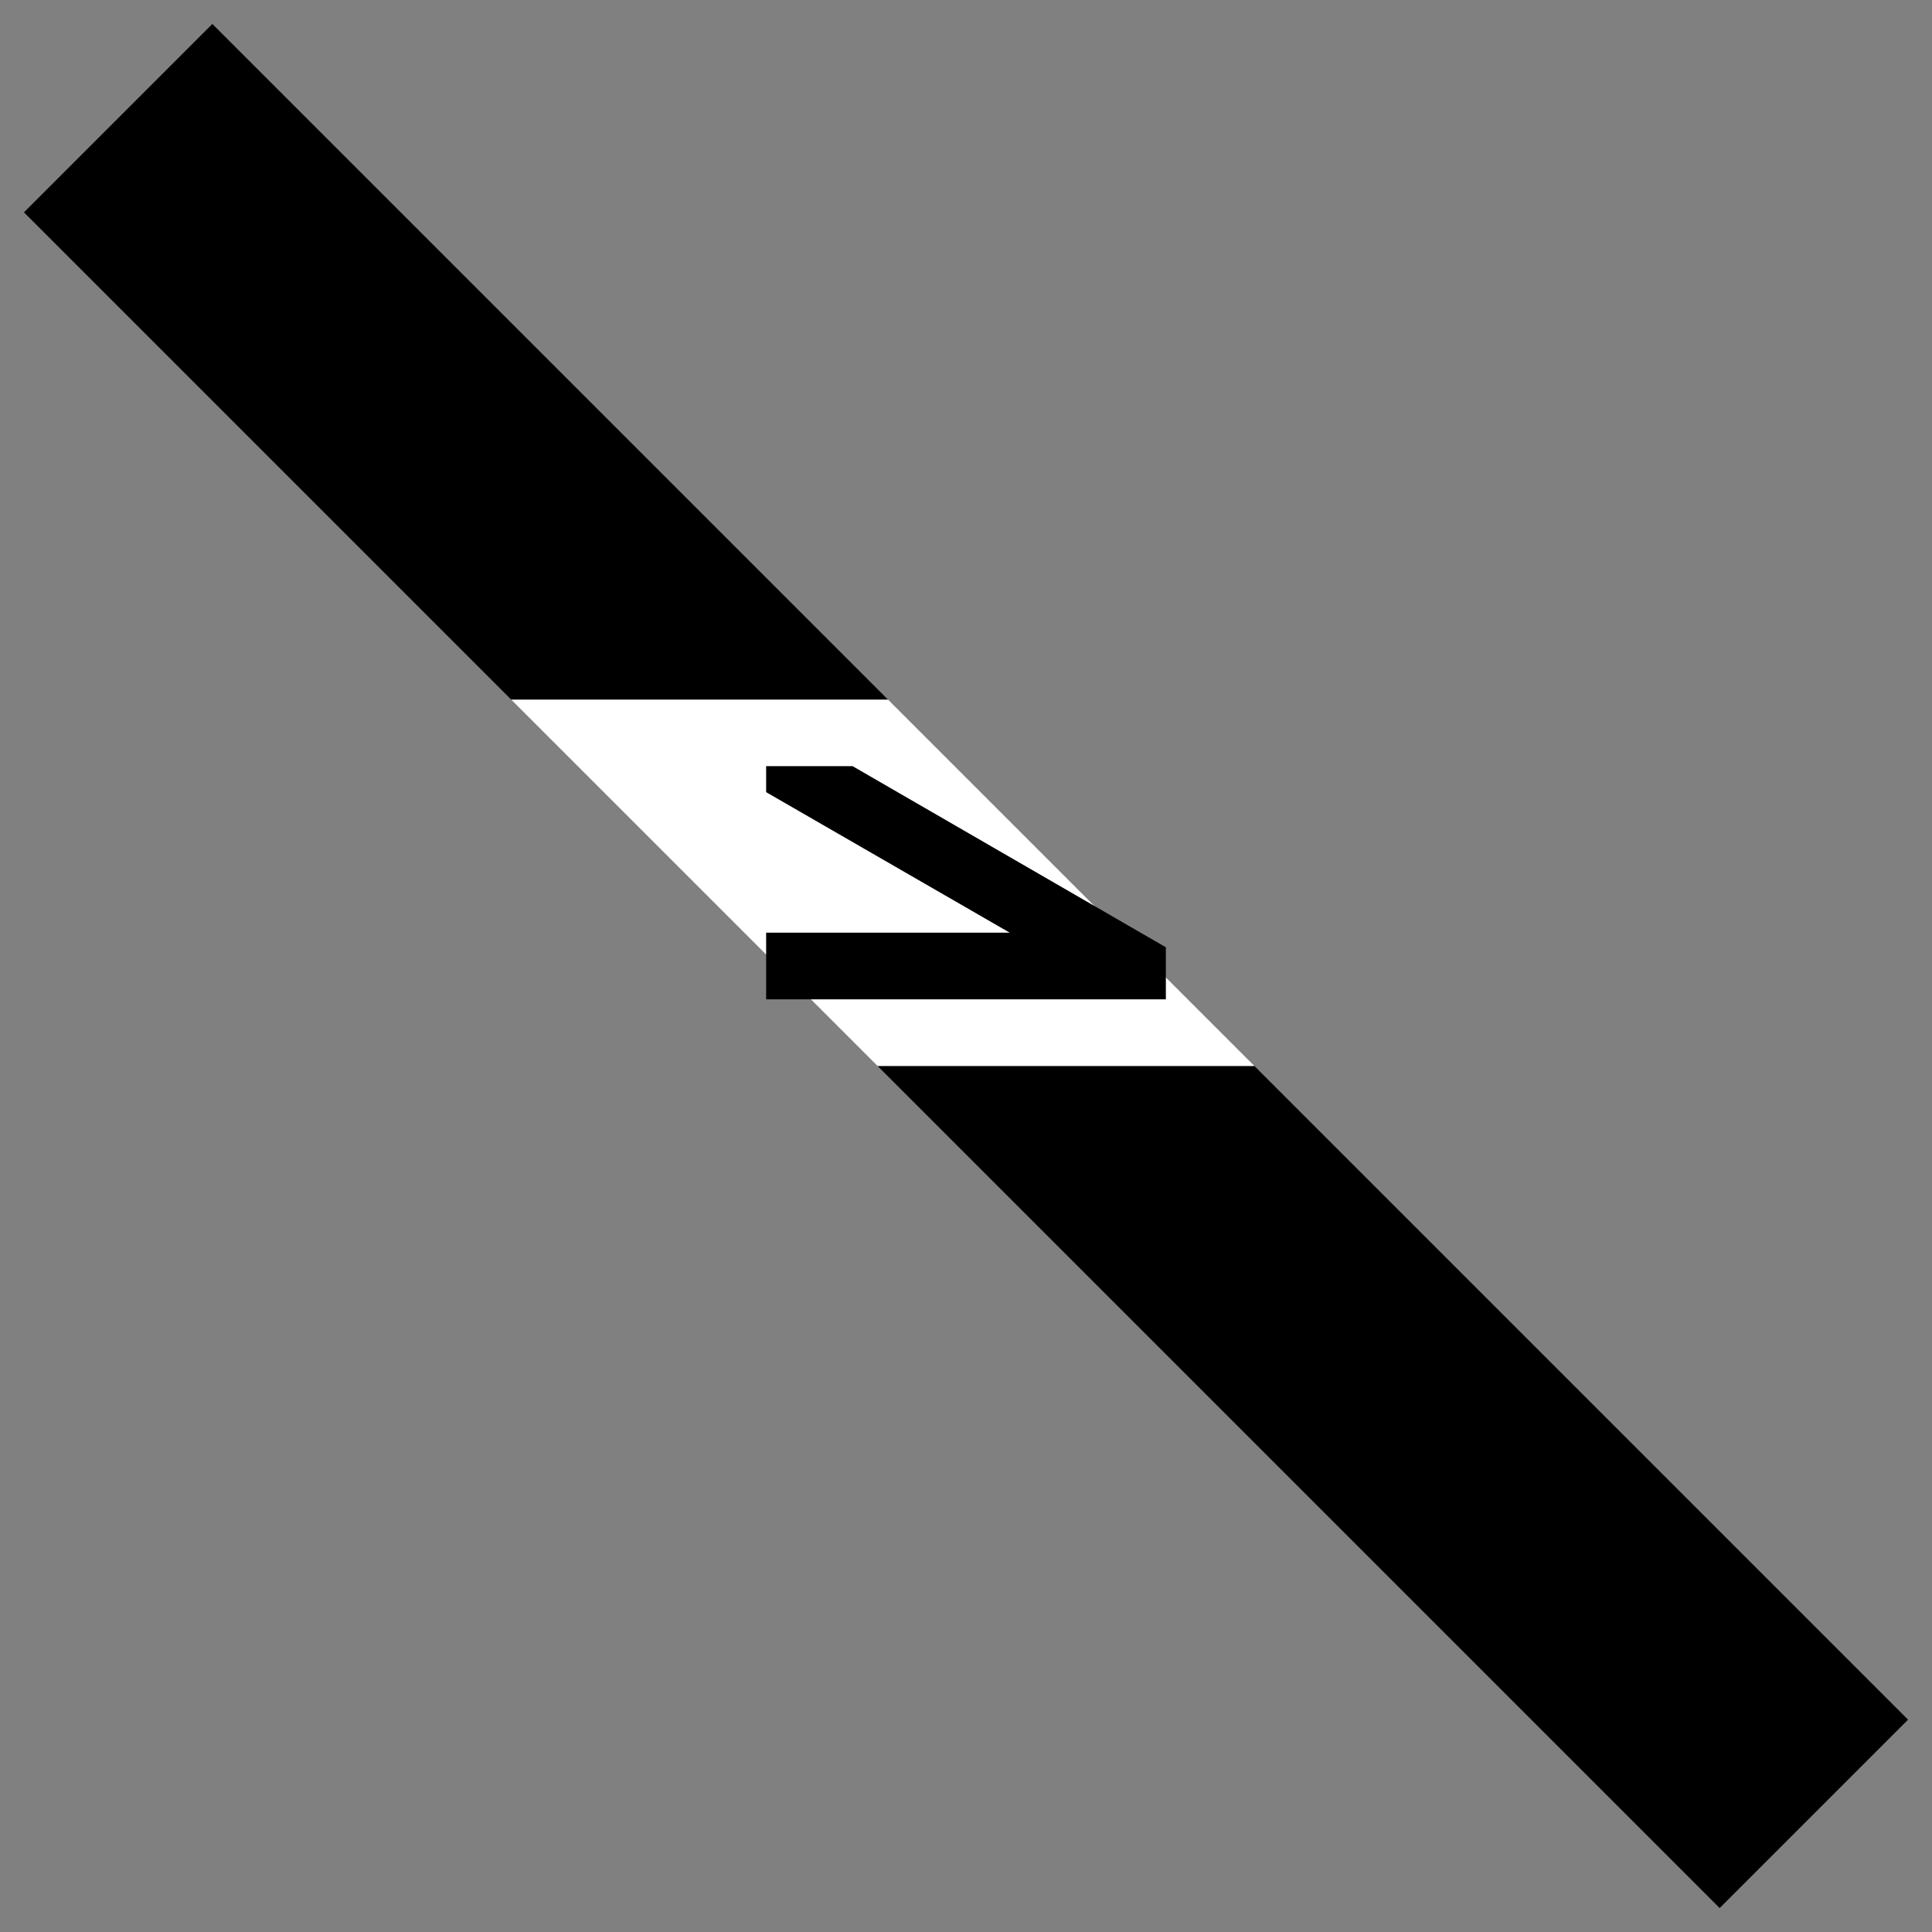 <svg xmlns="http://www.w3.org/2000/svg" version="1.0" width="58" height="58"><rect width="100%" height="100%" fill="#808080" stroke="none"/><path d="M26.344 32h11.312l19.625 19.625-5.656 5.656L26.344 32z"/><path d="M15.344 21h11.312l11 11H26.344l-11-11z" fill="#fff"/><path d="M6.375.719L26.656 21H15.344L.719 6.375 6.375.719zM25.594 23L35 28.438V30H23v-2h7.313L23 23.781V23h2.594z"/></svg>